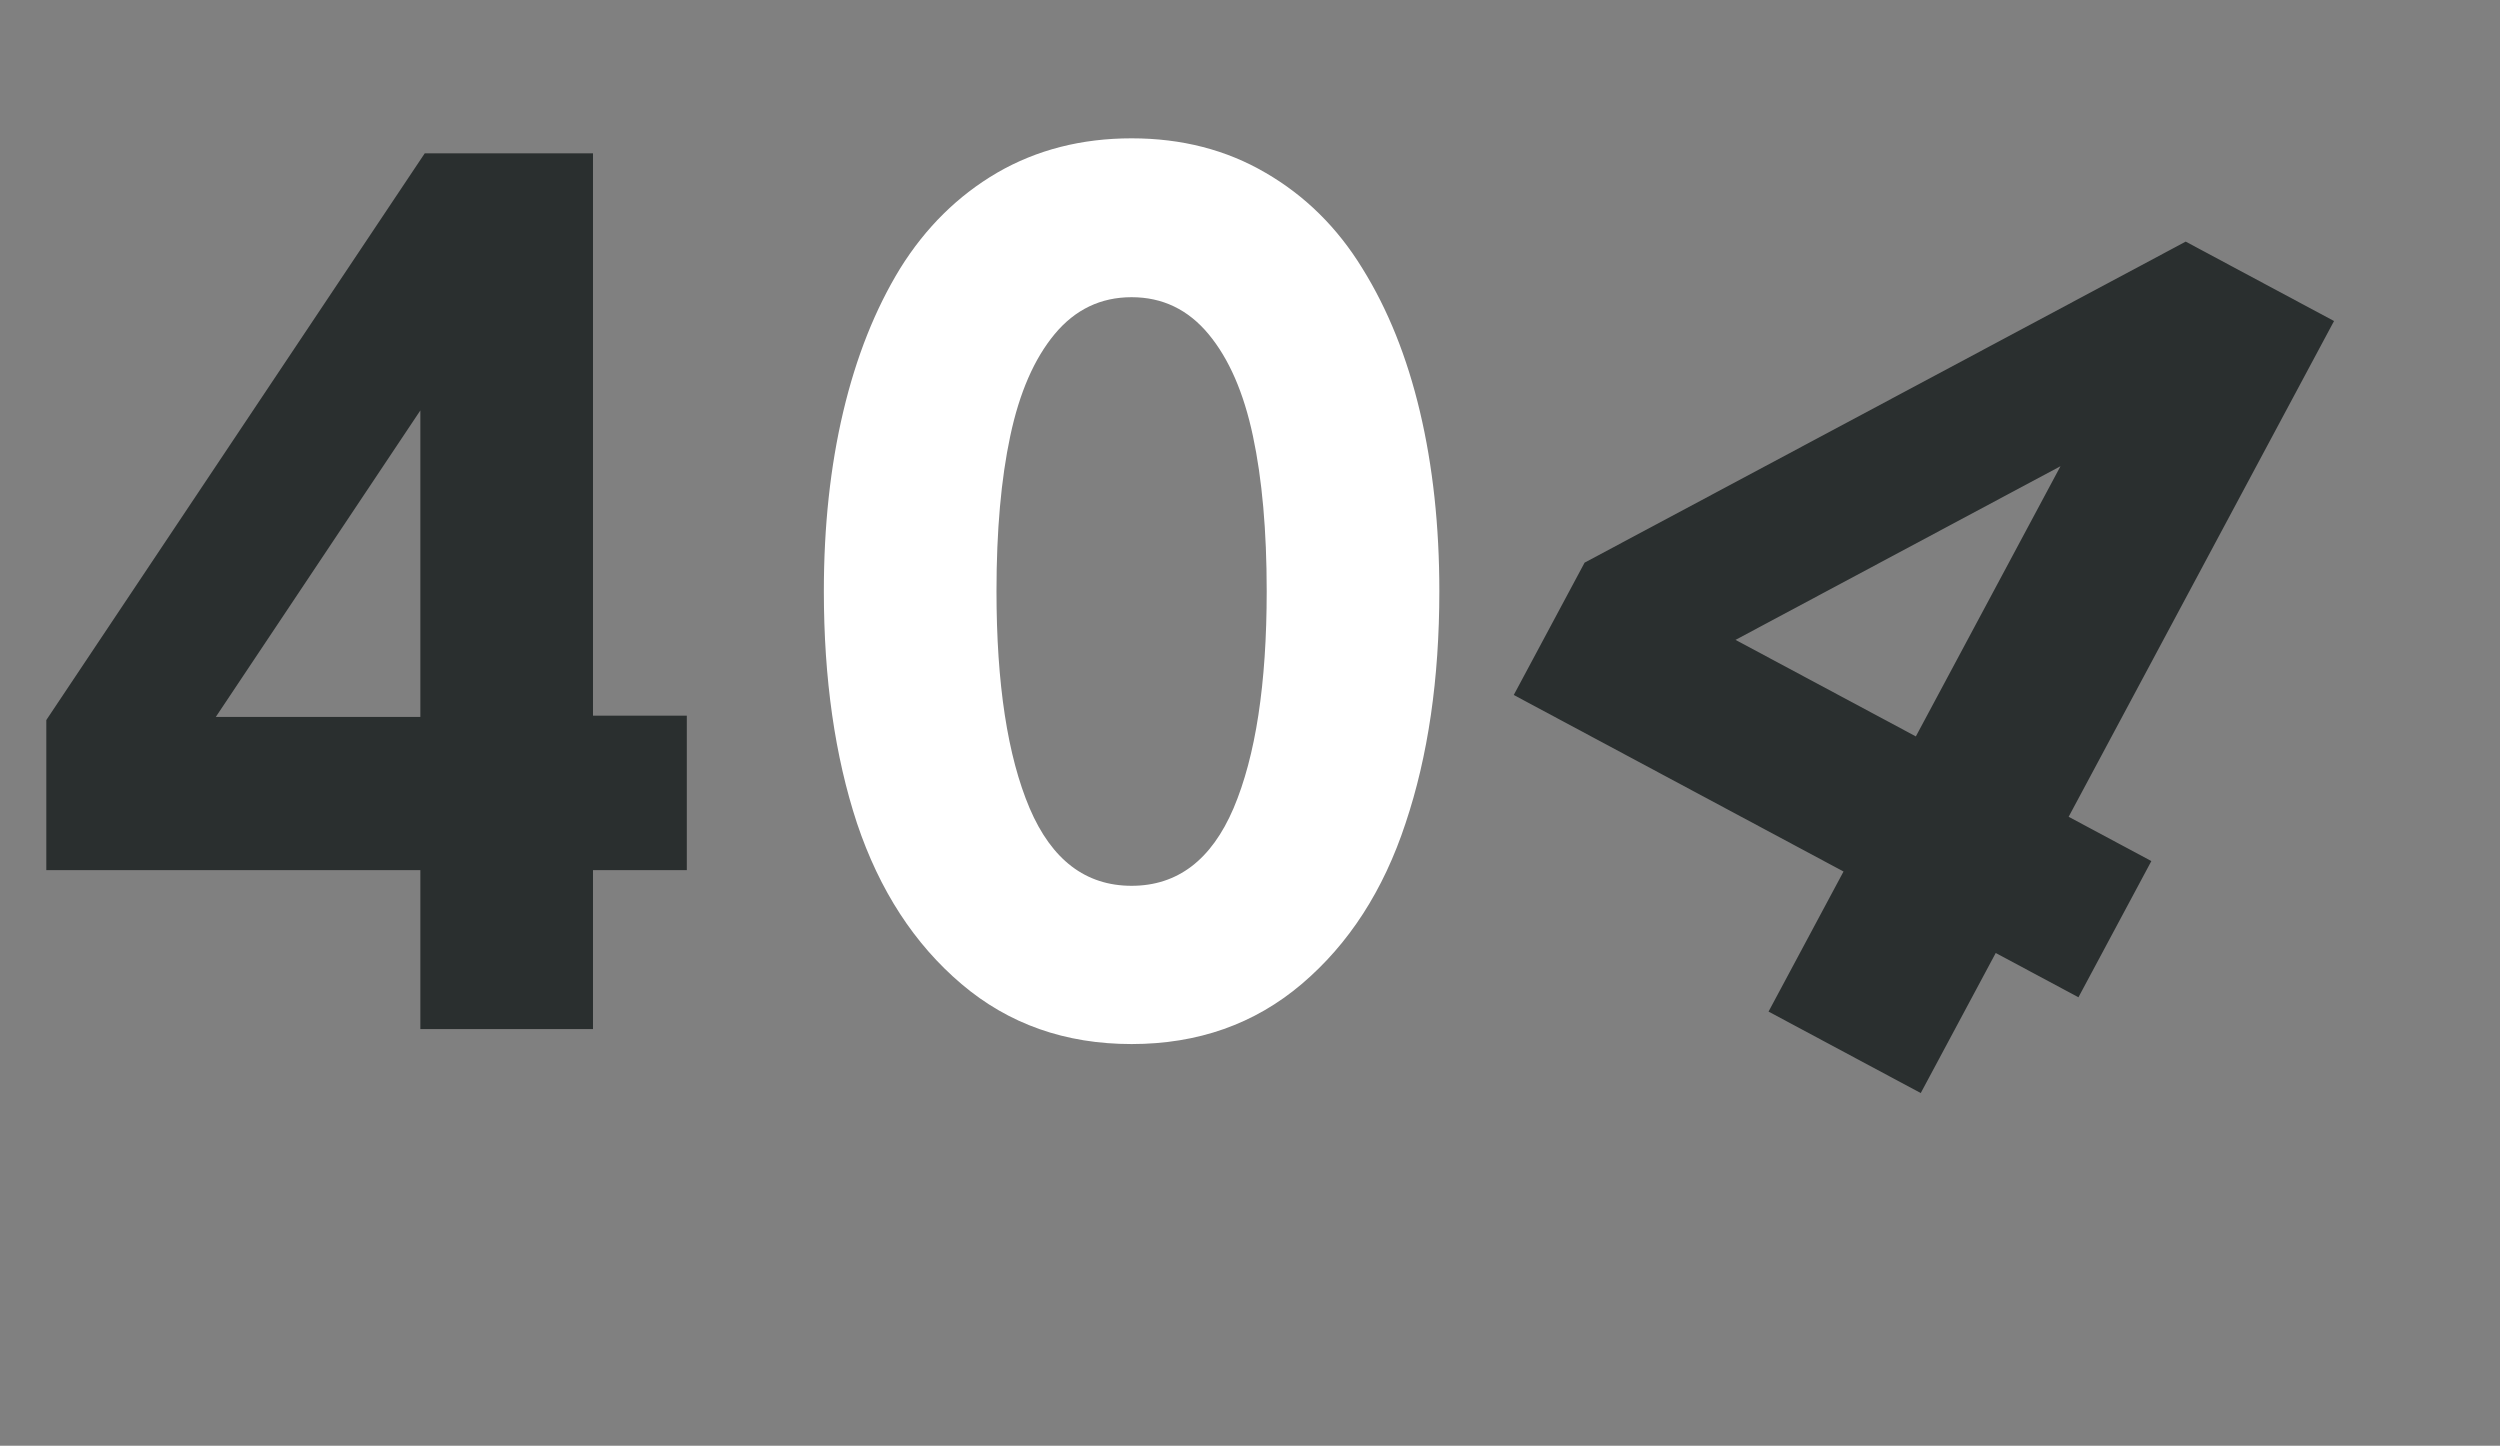 <svg width="396" height="229" viewBox="0 0 396 229" fill="none" xmlns="http://www.w3.org/2000/svg">
<rect x="0" y="0" width="396" height="229" fill="#808080" stroke="none"/>
<path d="M7.335 137.834V114.055L67.278 24.289H93.93V113.361H108.792V137.834H93.93V163H66.584V137.834H7.335ZM34.185 113.559H66.584V65.011L34.185 113.559Z" fill="#2A2F2F"/>
<path d="M130.498 93.645C130.498 83.34 131.522 73.862 133.569 65.209C135.617 56.556 138.622 48.993 142.585 42.52C146.615 36.047 151.734 30.994 157.943 27.361C164.218 23.728 171.318 21.911 179.245 21.911C187.171 21.911 194.239 23.728 200.448 27.361C206.723 30.994 211.842 36.047 215.805 42.52C219.834 48.993 222.873 56.556 224.92 65.209C226.968 73.862 227.992 83.34 227.992 93.645C227.992 107.516 226.208 119.768 222.641 130.403C219.141 141.037 213.658 149.525 206.194 155.866C198.73 162.207 189.747 165.378 179.245 165.378C168.742 165.378 159.759 162.207 152.295 155.866C144.831 149.525 139.316 141.037 135.749 130.403C132.248 119.768 130.498 107.516 130.498 93.645ZM157.844 93.645C157.844 108.308 159.594 119.768 163.095 128.025C166.596 136.216 171.979 140.311 179.245 140.311C186.511 140.311 191.894 136.216 195.395 128.025C198.895 119.768 200.646 108.308 200.646 93.645C200.646 84.067 199.919 75.876 198.466 69.073C197.013 62.203 194.668 56.82 191.431 52.923C188.195 49.026 184.133 47.077 179.245 47.077C174.357 47.077 170.295 49.026 167.058 52.923C163.821 56.82 161.477 62.203 160.023 69.073C158.57 75.876 157.844 84.067 157.844 93.645Z" fill="white"/>
<path d="M239.779 110.086L251.001 89.122L346.213 38.272L369.711 50.85L327.673 129.379L340.776 136.393L329.226 157.968L316.123 150.954L304.246 173.141L280.137 160.236L292.014 138.048L239.779 110.086ZM274.907 101.357L303.471 116.648L326.383 73.846L274.907 101.357Z" fill="#2A2F2F"/>
</svg>
